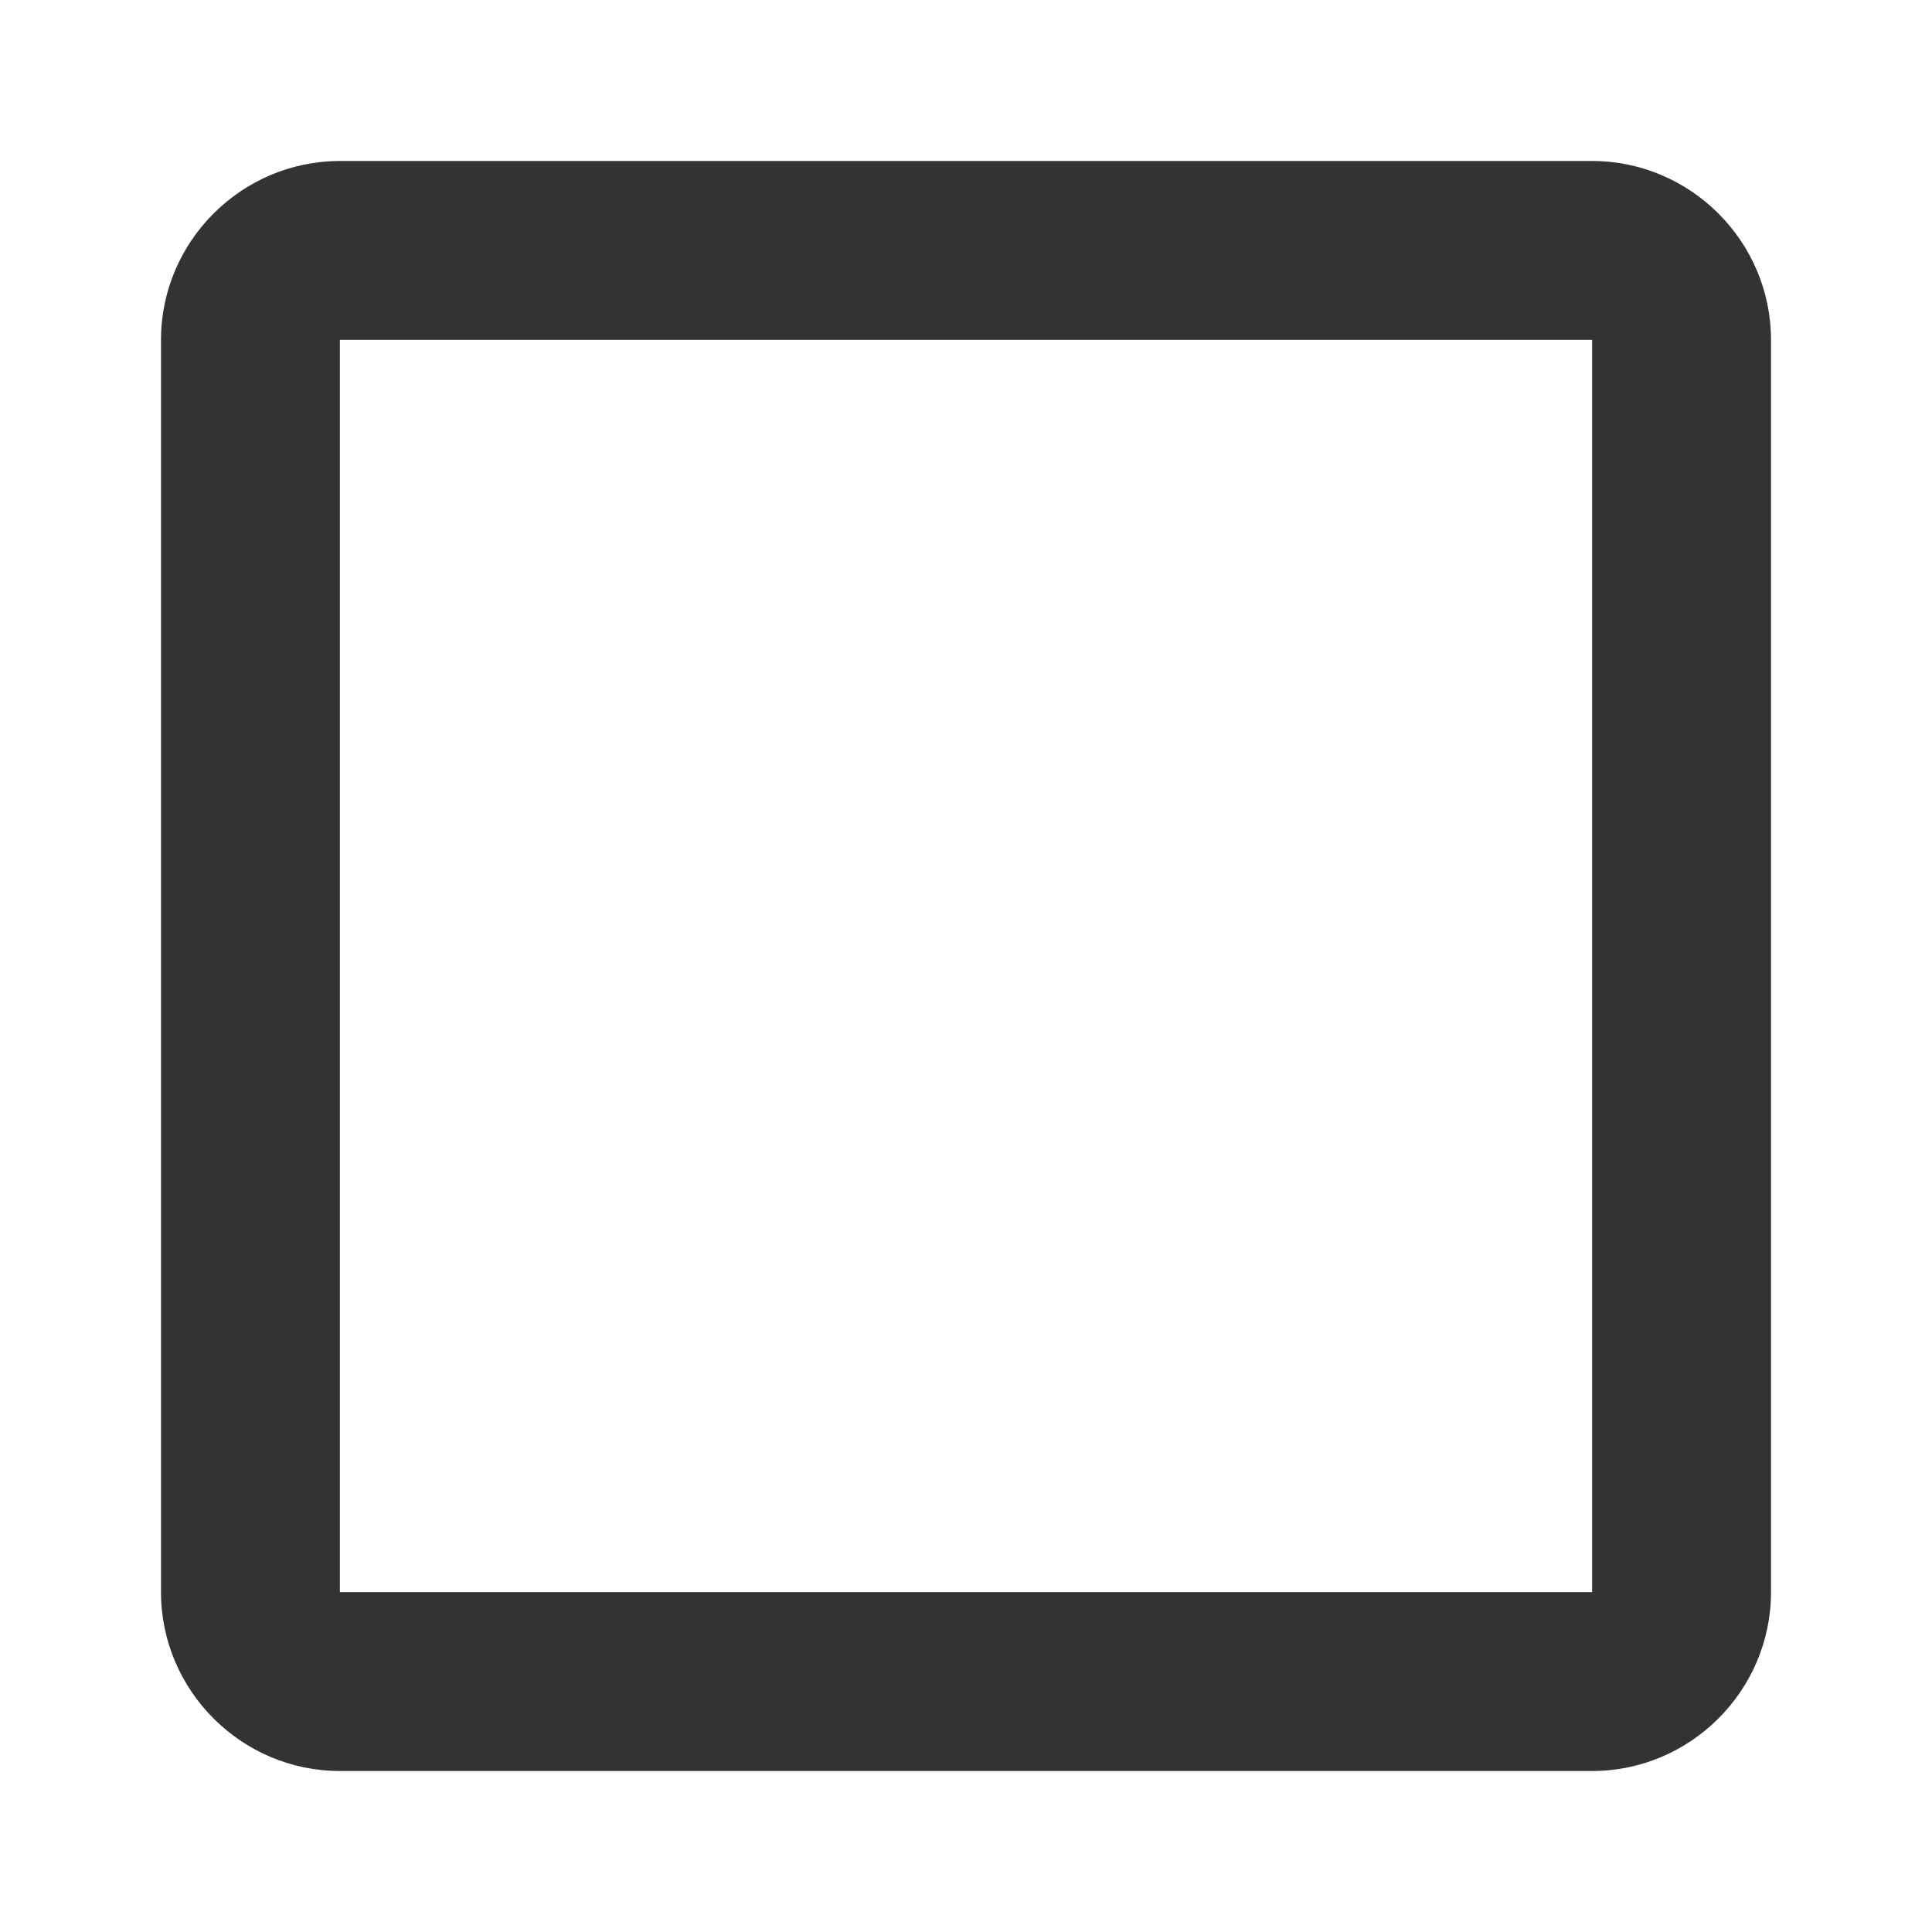 <svg width="12" height="12" viewBox="0 0 12 12" fill="none" xmlns="http://www.w3.org/2000/svg">
<path d="M9.889 2.111V9.889H2.111V2.111H9.889ZM9.889 1H2.111C1.5 1 1 1.5 1 2.111V9.889C1 10.5 1.5 11 2.111 11H9.889C10.5 11 11 10.5 11 9.889V2.111C11 1.5 10.5 1 9.889 1Z" fill="#333333"/>
</svg>
